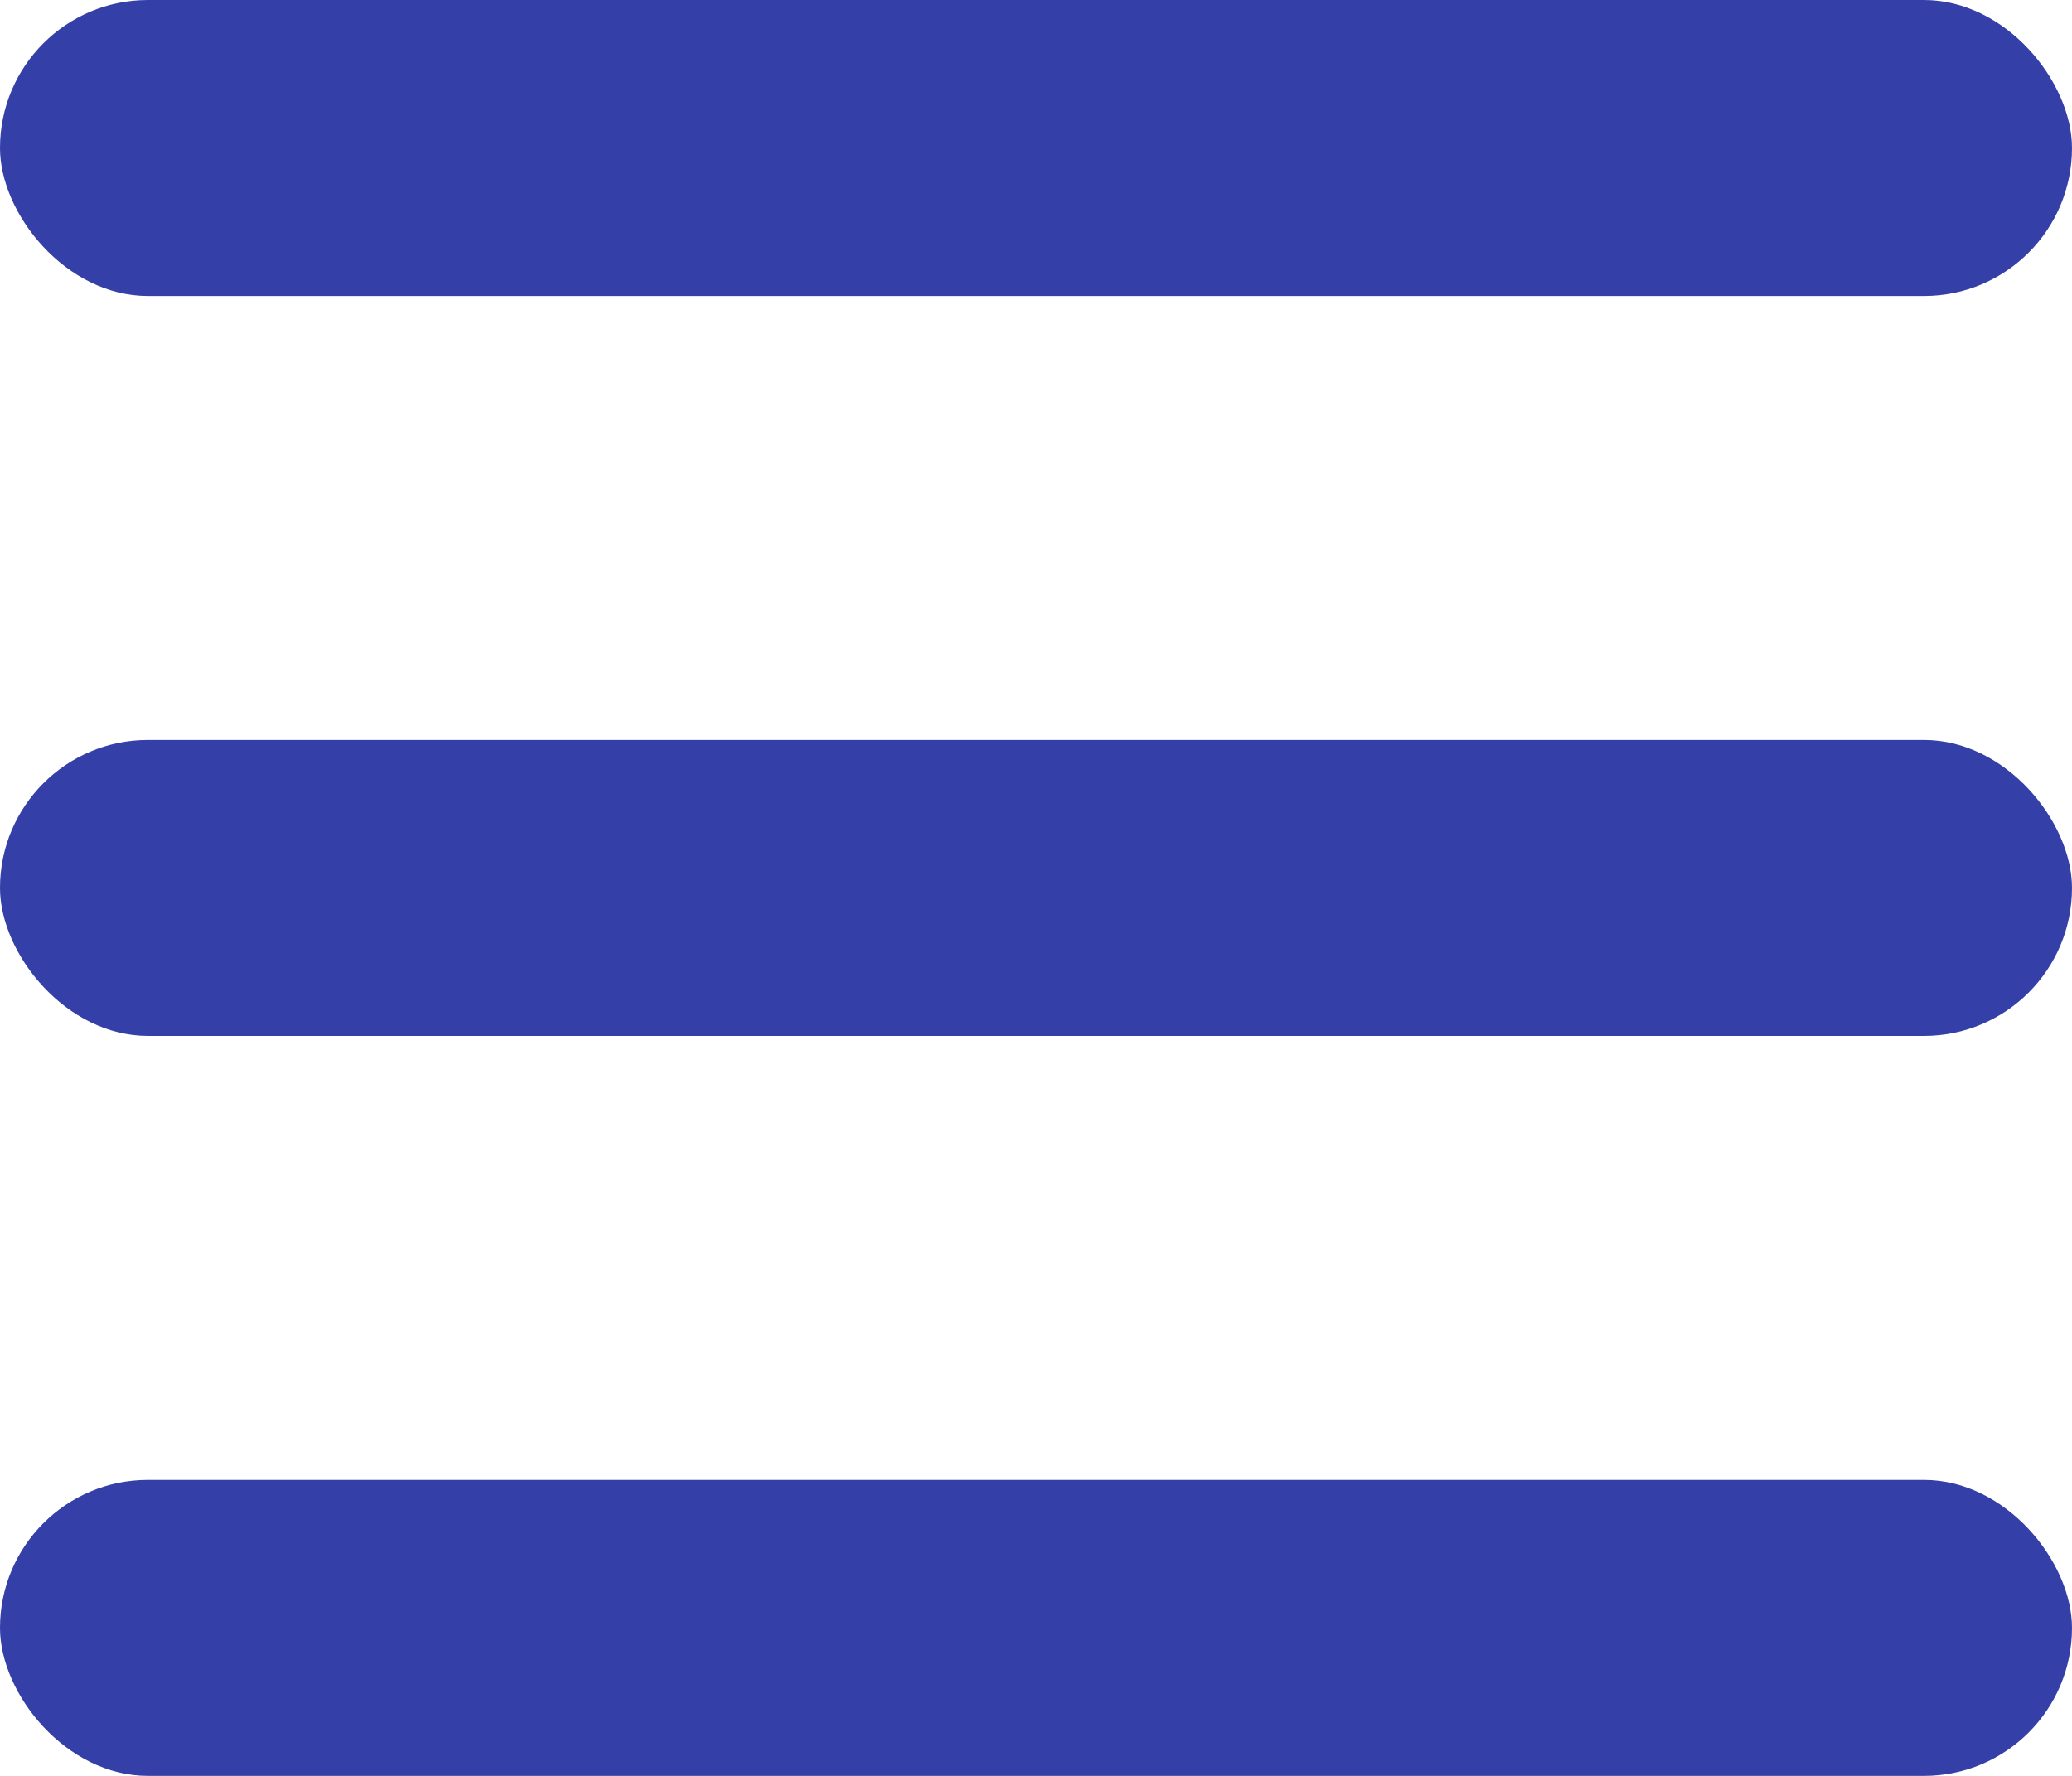 <svg width="14" height="12" viewBox="0 0 14 12" fill="none" xmlns="http://www.w3.org/2000/svg">
<rect y="10" width="14" height="2" rx="1" fill="#353FA8"/>
<rect y="5" width="14" height="2" rx="1" fill="#353FA8"/>
<rect width="14" height="2" rx="1" fill="#353FA8"/>
</svg>
